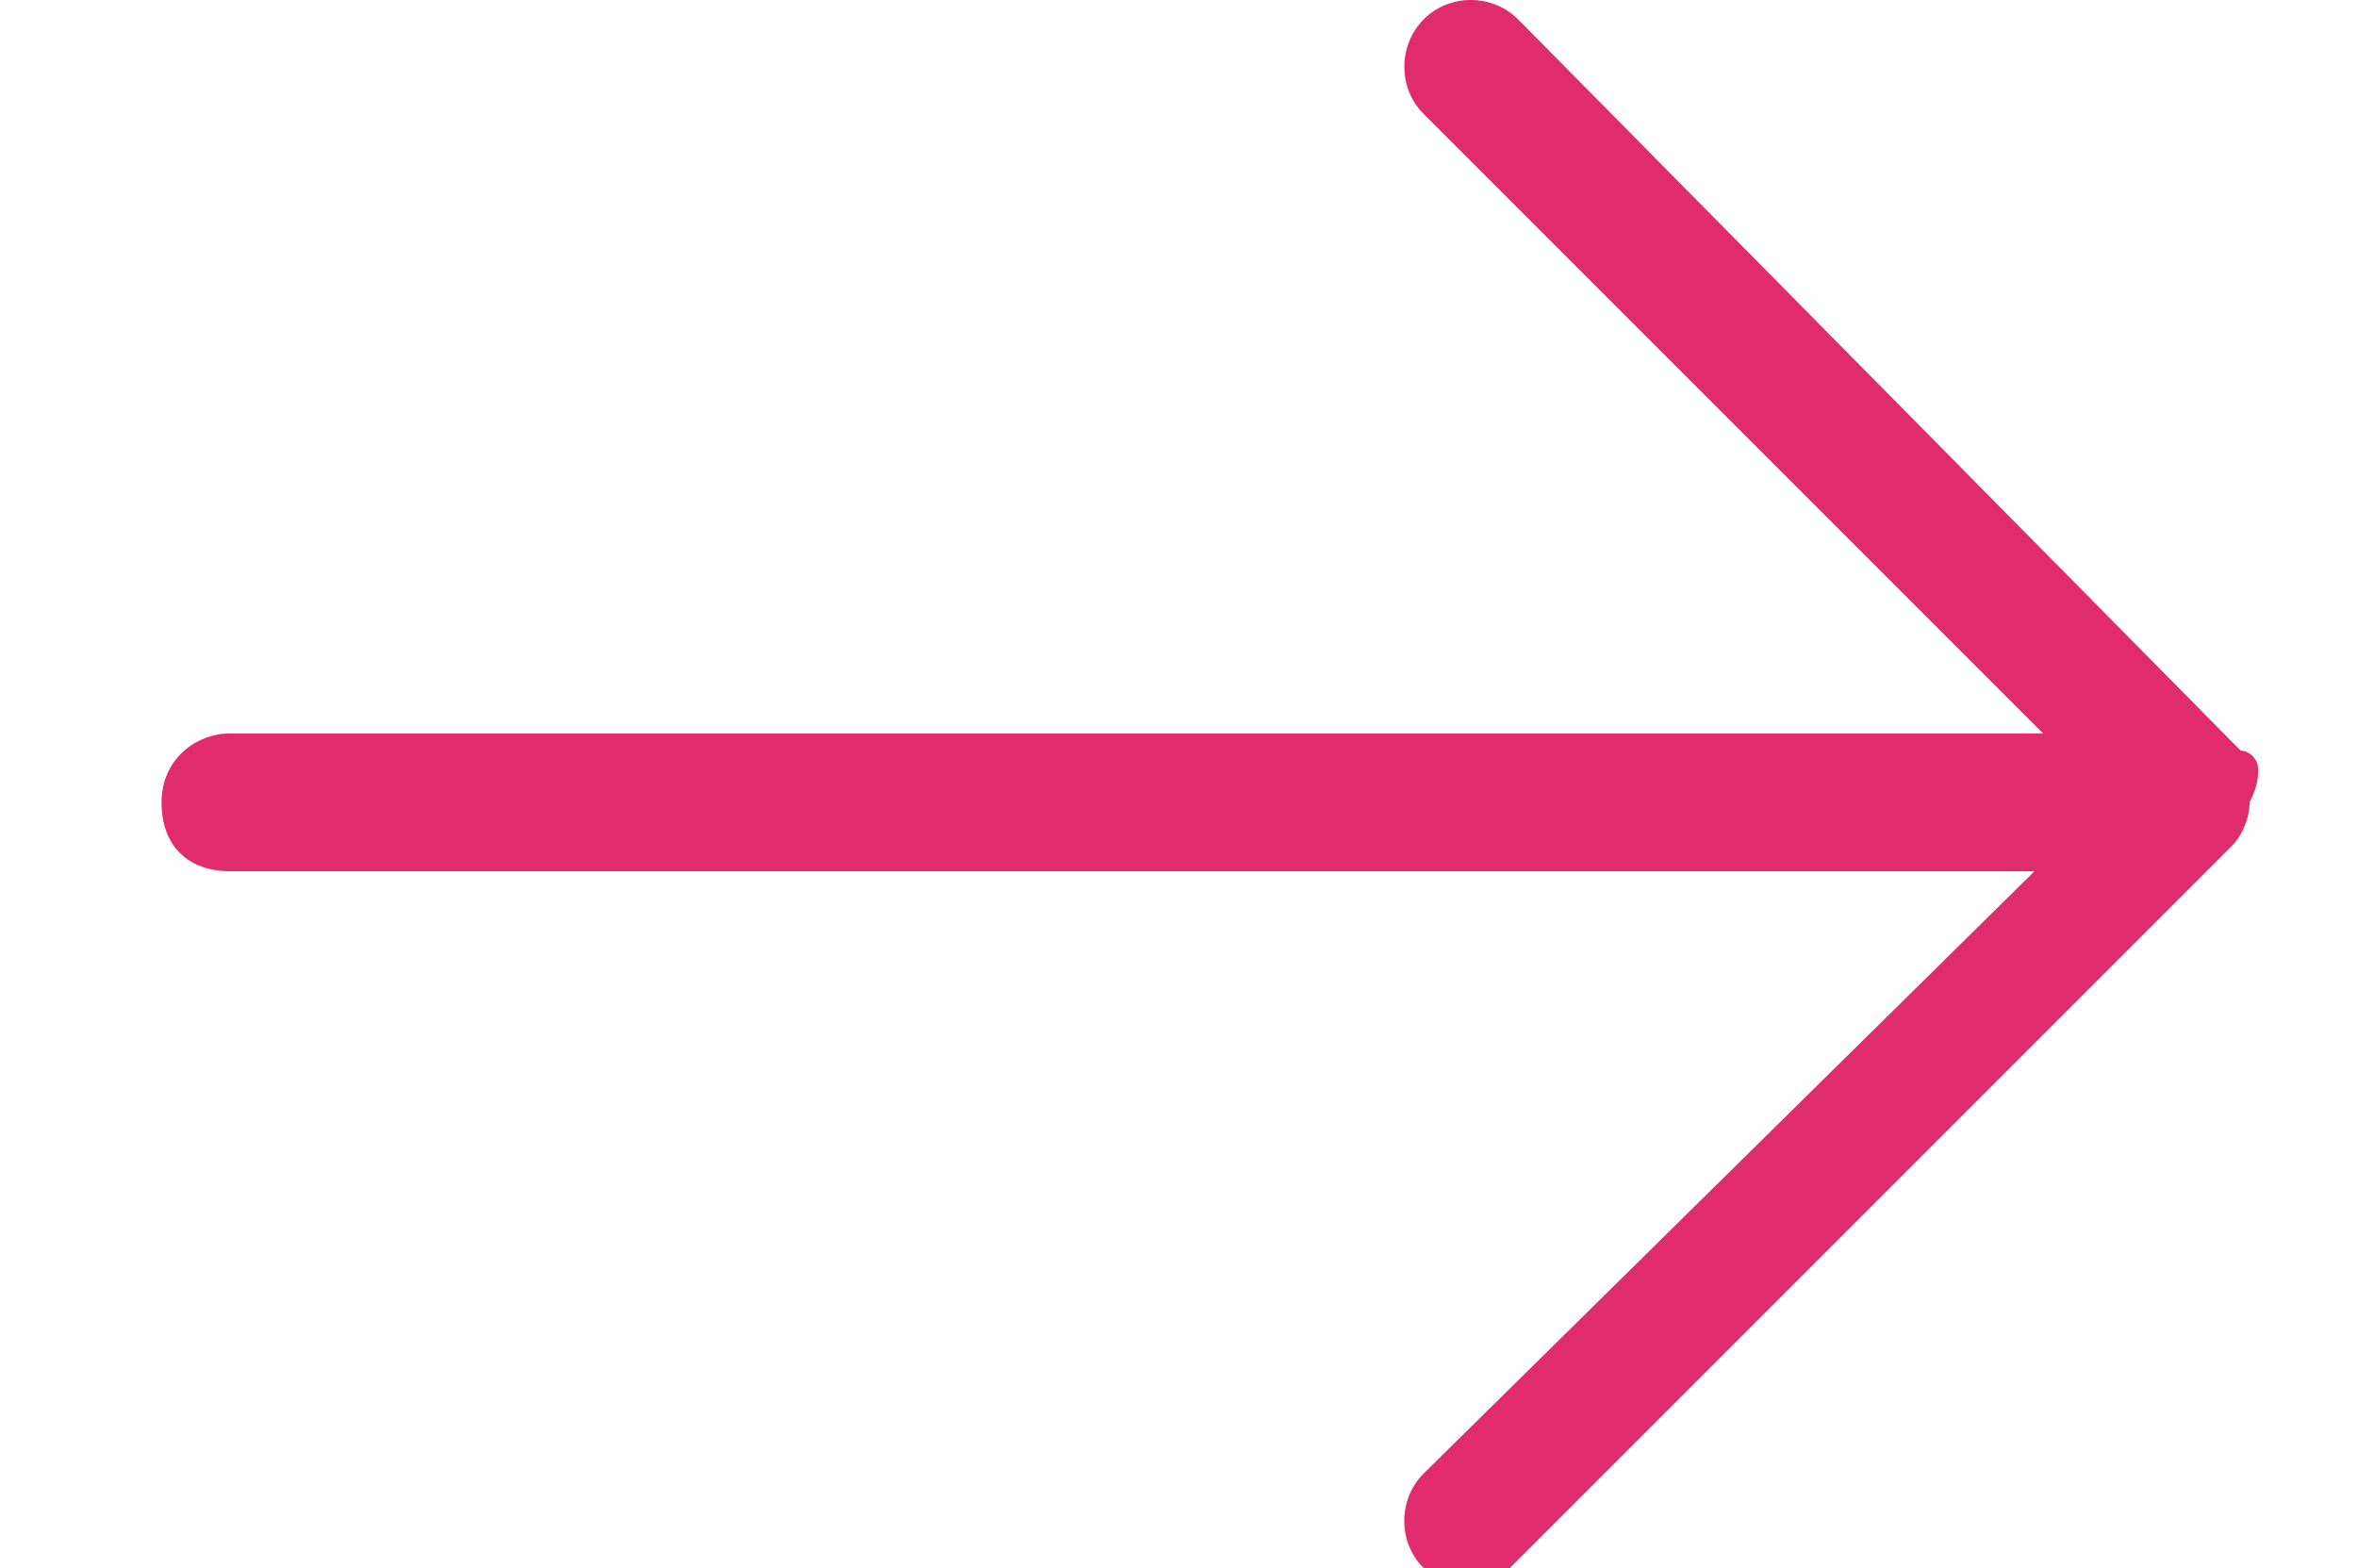 <?xml version="1.0" encoding="UTF-8"?>
<svg id="Layer_1" xmlns="http://www.w3.org/2000/svg" version="1.1" viewBox="0 0 87.55 58.24">
  <!-- Generator: Adobe Illustrator 29.5.1, SVG Export Plug-In . SVG Version: 2.1.0 Build 141)  -->
  <defs>
    <style>
      .st0 {
        fill: #e02c6d;
      }
    </style>
  </defs>
  <path class="st0" d="M83.87,28.52c0-.32-.32-.64-.64-.64L56.39.72c-.96-.96-2.56-.96-3.51,0s-.96,2.56,0,3.51l23.01,23.01H8.56c-1.28,0-2.56.96-2.56,2.56s.96,2.56,2.56,2.56h67.01l-22.69,22.37c-.96.96-.96,2.56,0,3.51.32.32.96.64,1.6.64s1.28-.32,1.6-.64l26.84-26.84c.32-.32.64-.96.64-1.6.32-.64.32-.96.32-1.28Z"/>
</svg>